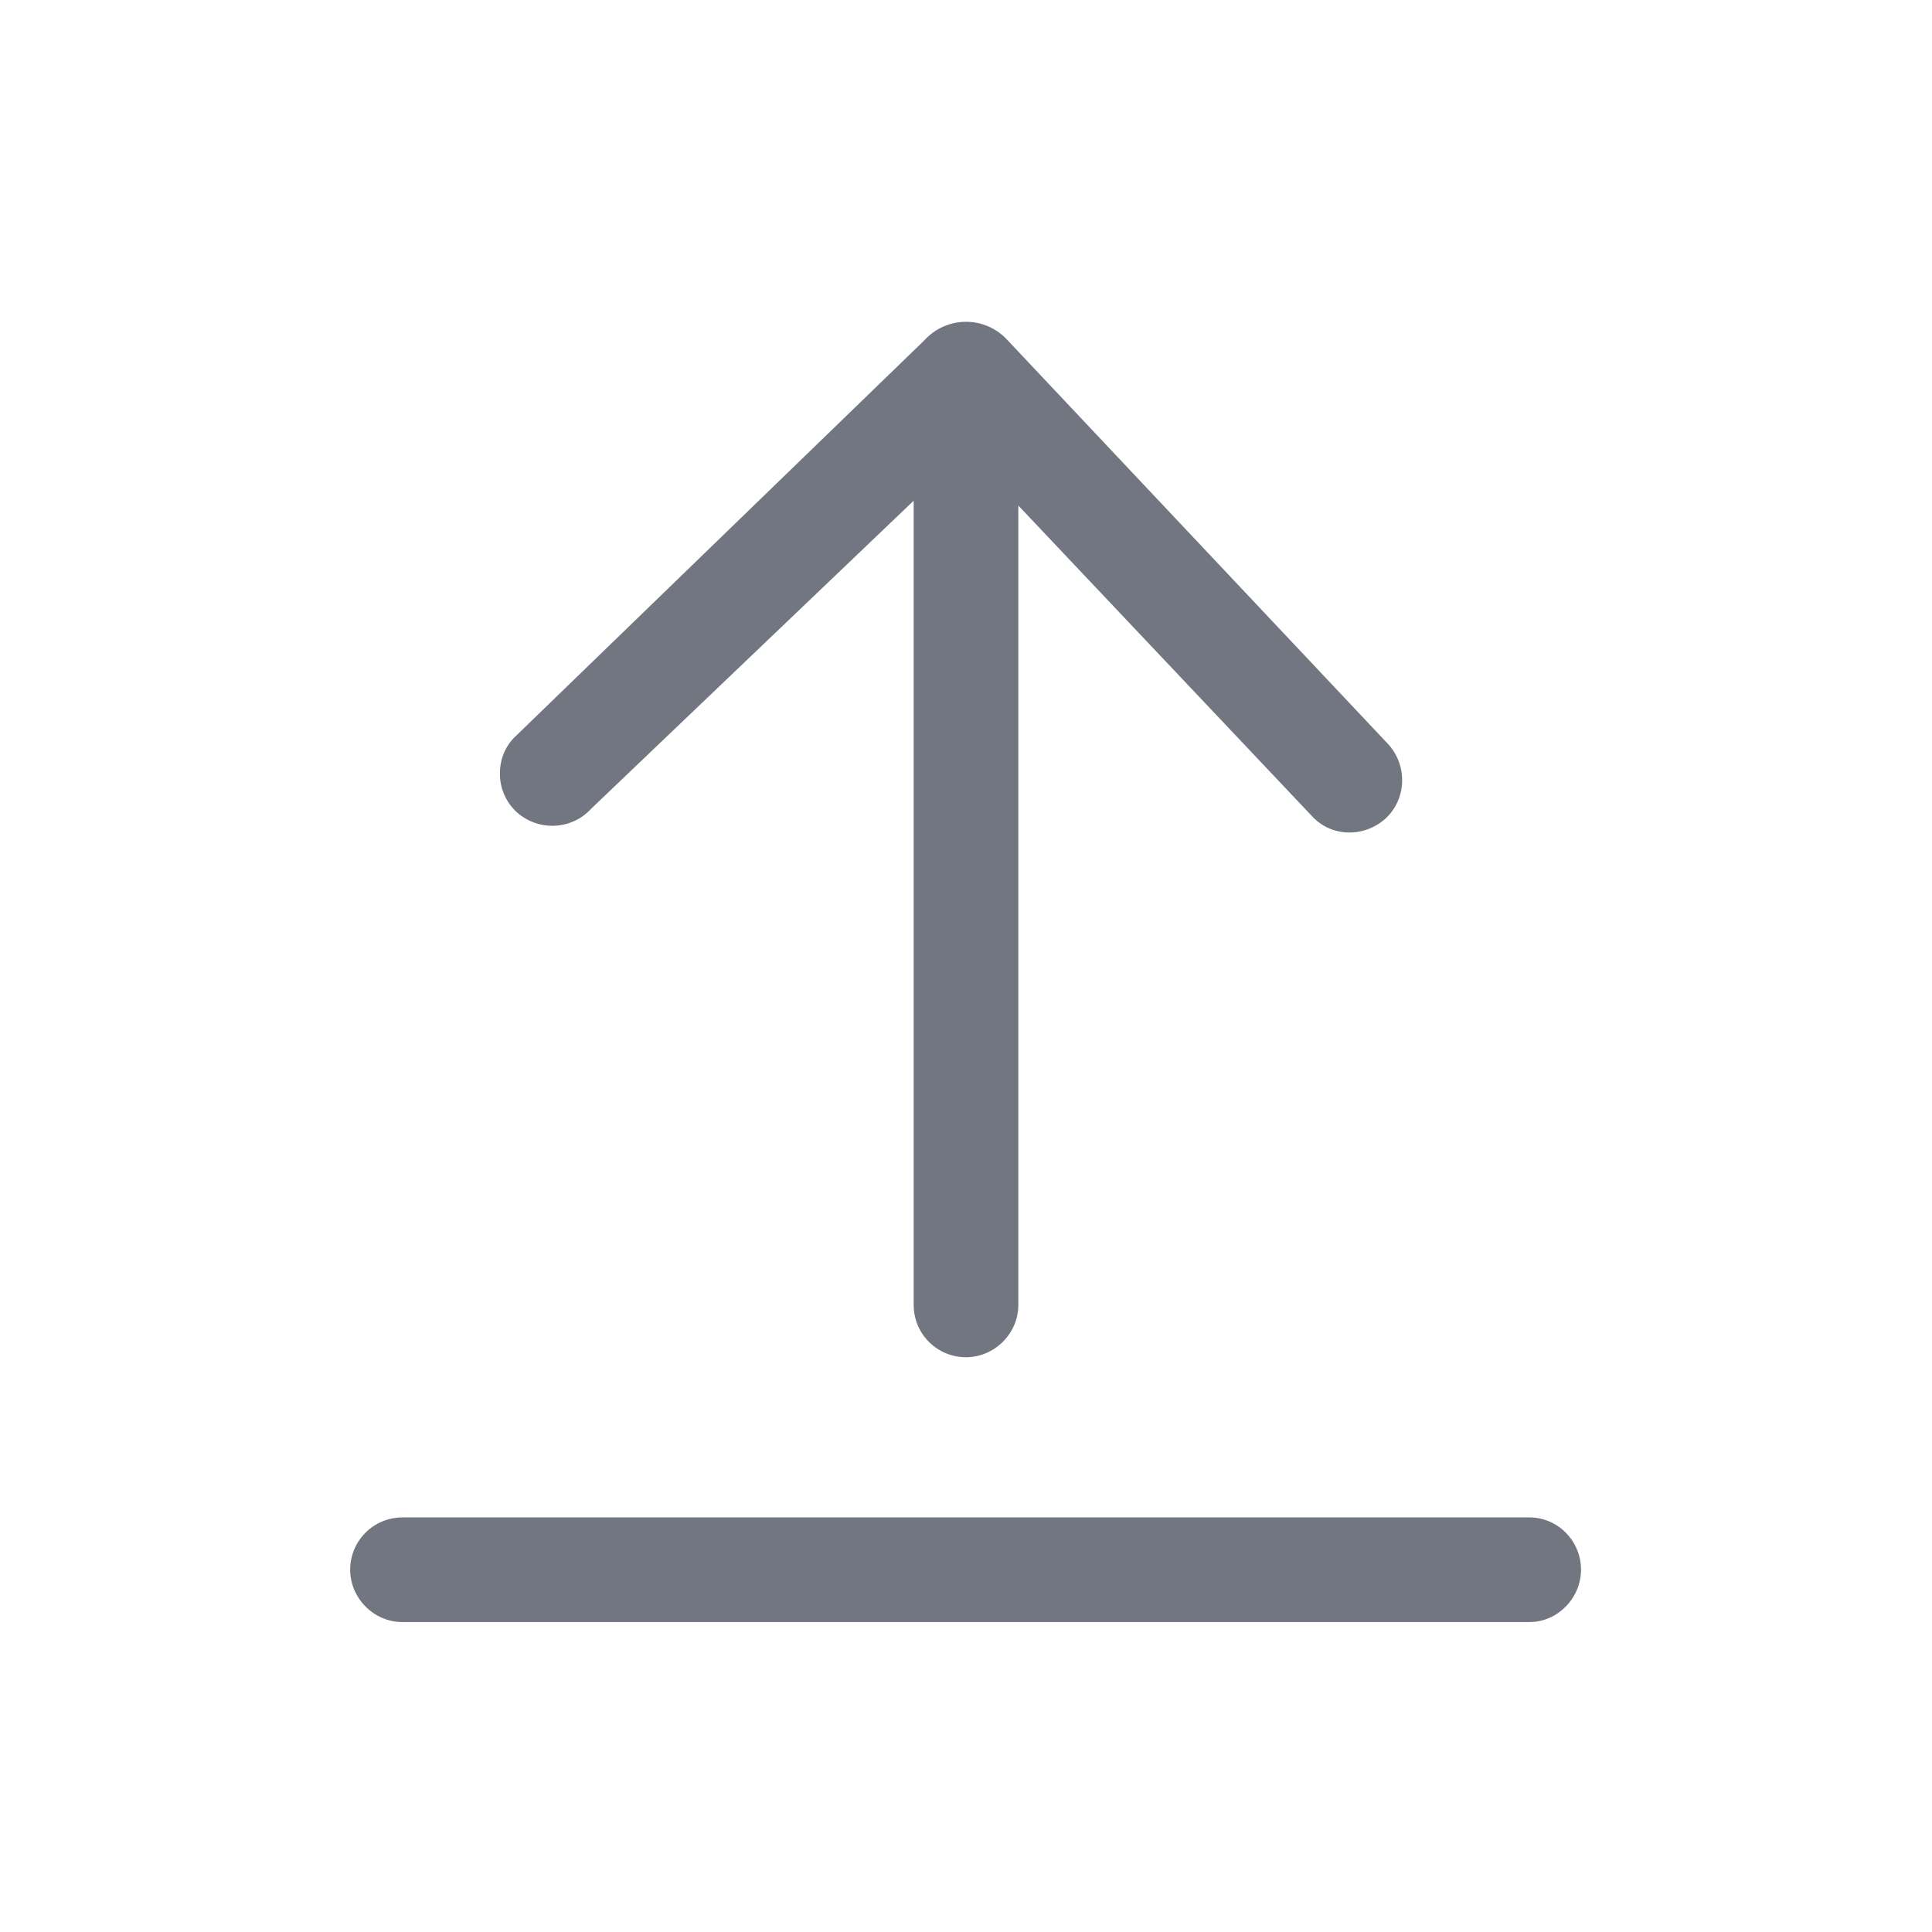 <svg width="24" height="24" viewBox="0 0 24 24" fill="none" xmlns="http://www.w3.org/2000/svg" xmlns:xlink="http://www.w3.org/1999/xlink">
	<desc>
			Created with Pixso.
	</desc>
	<defs>
		<clipPath id="clip17_1494">
			<rect id="Outline / Upload Outline" width="24" height="24" fill="white" fill-opacity="0"/>
		</clipPath>
	</defs>
	<g clip-path="url(#clip17_1494)">
		<path id="Shape" d="M6.42 10.09C6.28 9.96 6.21 9.79 6.21 9.61C6.21 9.45 6.26 9.3 6.38 9.17L11.48 4.23C11.76 3.92 12.24 3.92 12.52 4.23L17.25 9.25C17.49 9.52 17.47 9.93 17.21 10.17C16.94 10.41 16.53 10.4 16.29 10.13L12.65 6.28L12.65 16.21C12.65 16.57 12.35 16.86 12 16.86C11.64 16.86 11.35 16.57 11.35 16.21L11.35 6.22L7.34 10.05C7.1 10.31 6.69 10.33 6.42 10.09ZM4.35 19.5C4.35 19.14 4.64 18.85 5 18.85L19 18.85C19.35 18.85 19.64 19.14 19.64 19.5C19.64 19.85 19.35 20.15 19 20.15L5 20.15C4.64 20.15 4.35 19.85 4.35 19.5Z" fill="#717681" fill-opacity="1" fill-rule="evenodd"/>
	</g>
</svg>
